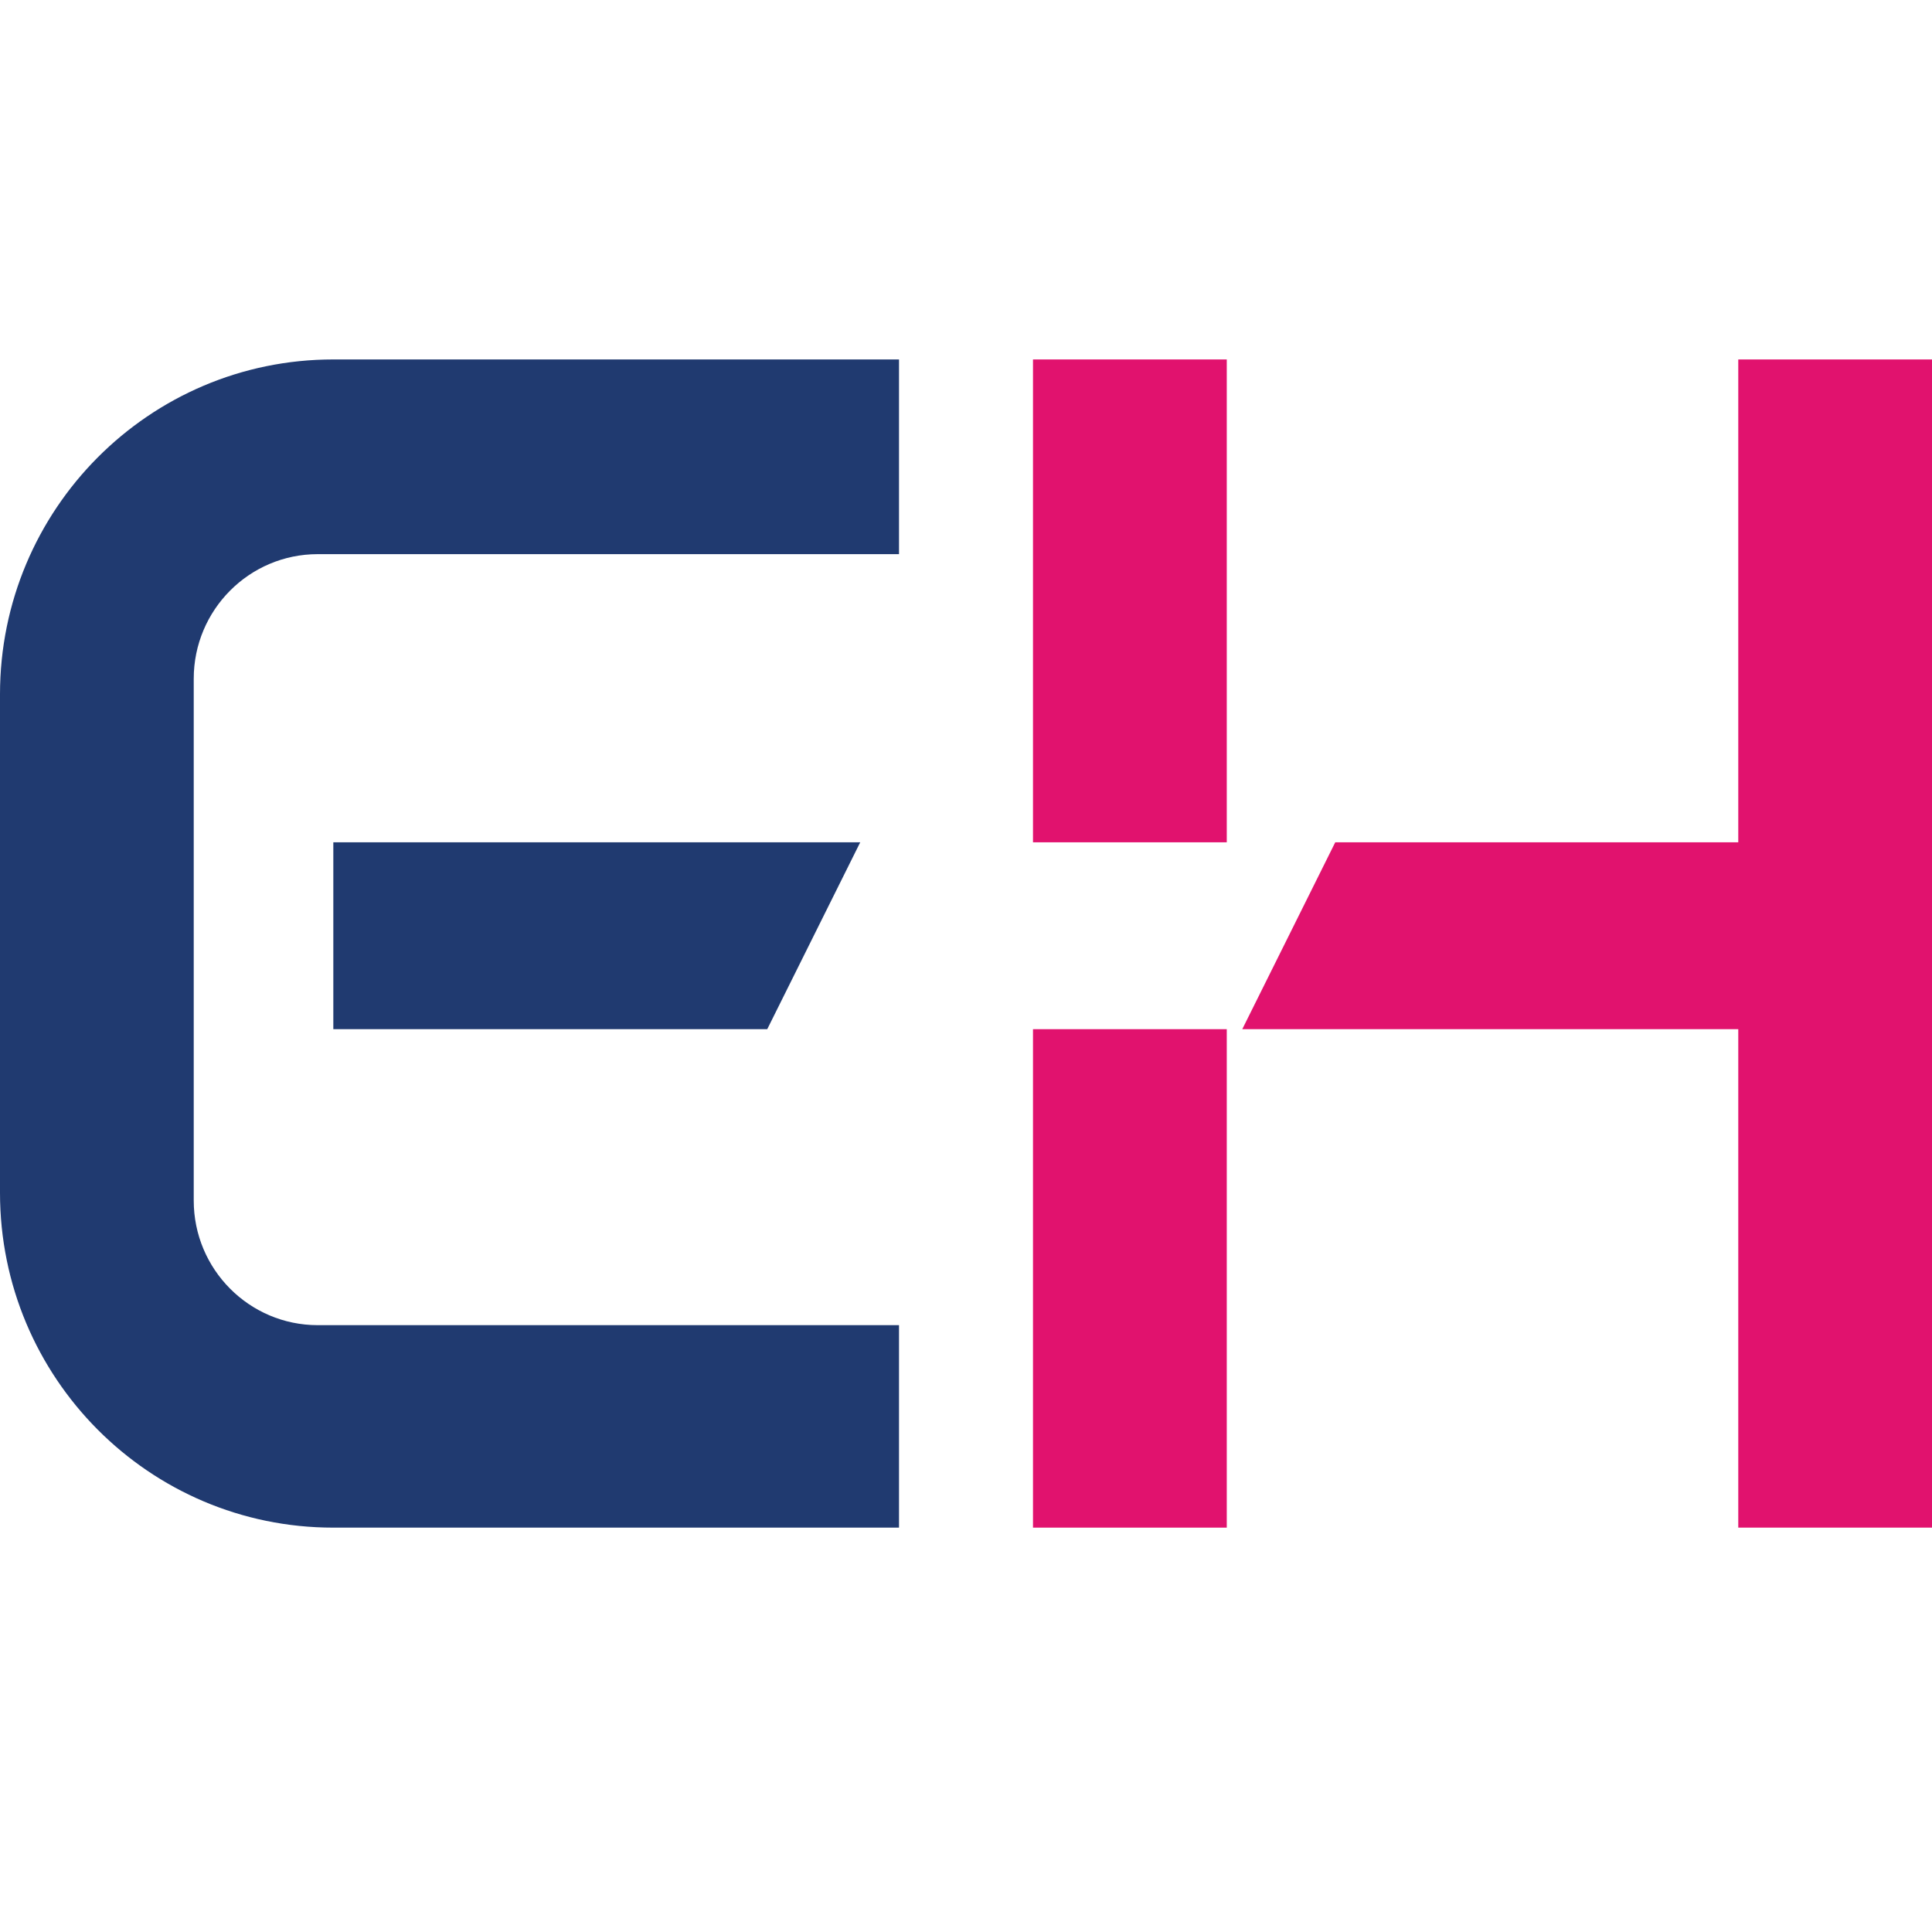 <svg width="40" height="40" viewBox="0 0 40 40" fill="none" xmlns="http://www.w3.org/2000/svg">
  <path class="h" d="M21.387 17.439H25.399V7.442H21.387V17.439Z" fill="#E1126E"/>
  <path class="h" d="M21.387 31.628H25.399V21.308H21.387V31.628Z" fill="#E1126E"/>
  <path class="h" d="M35.989 17.439V7.442H40V31.628H35.989V21.308H25.72L27.645 17.439H35.989Z" fill="#E1126E"/>
  <path class="e" d="M0 24.695V14.375C0 10.546 3.089 7.442 6.899 7.442H18.613V11.473H6.579C5.161 11.473 4.011 12.628 4.011 14.053V24.856C4.011 26.28 5.161 27.436 6.579 27.436H18.613V31.628H6.899C3.089 31.628 0 28.524 0 24.695Z" fill="#203A70"/>
  <path class="e" d="M17.81 17.439L15.885 21.308H6.901V17.439H17.81Z" fill="#203A70"/>
</svg>
